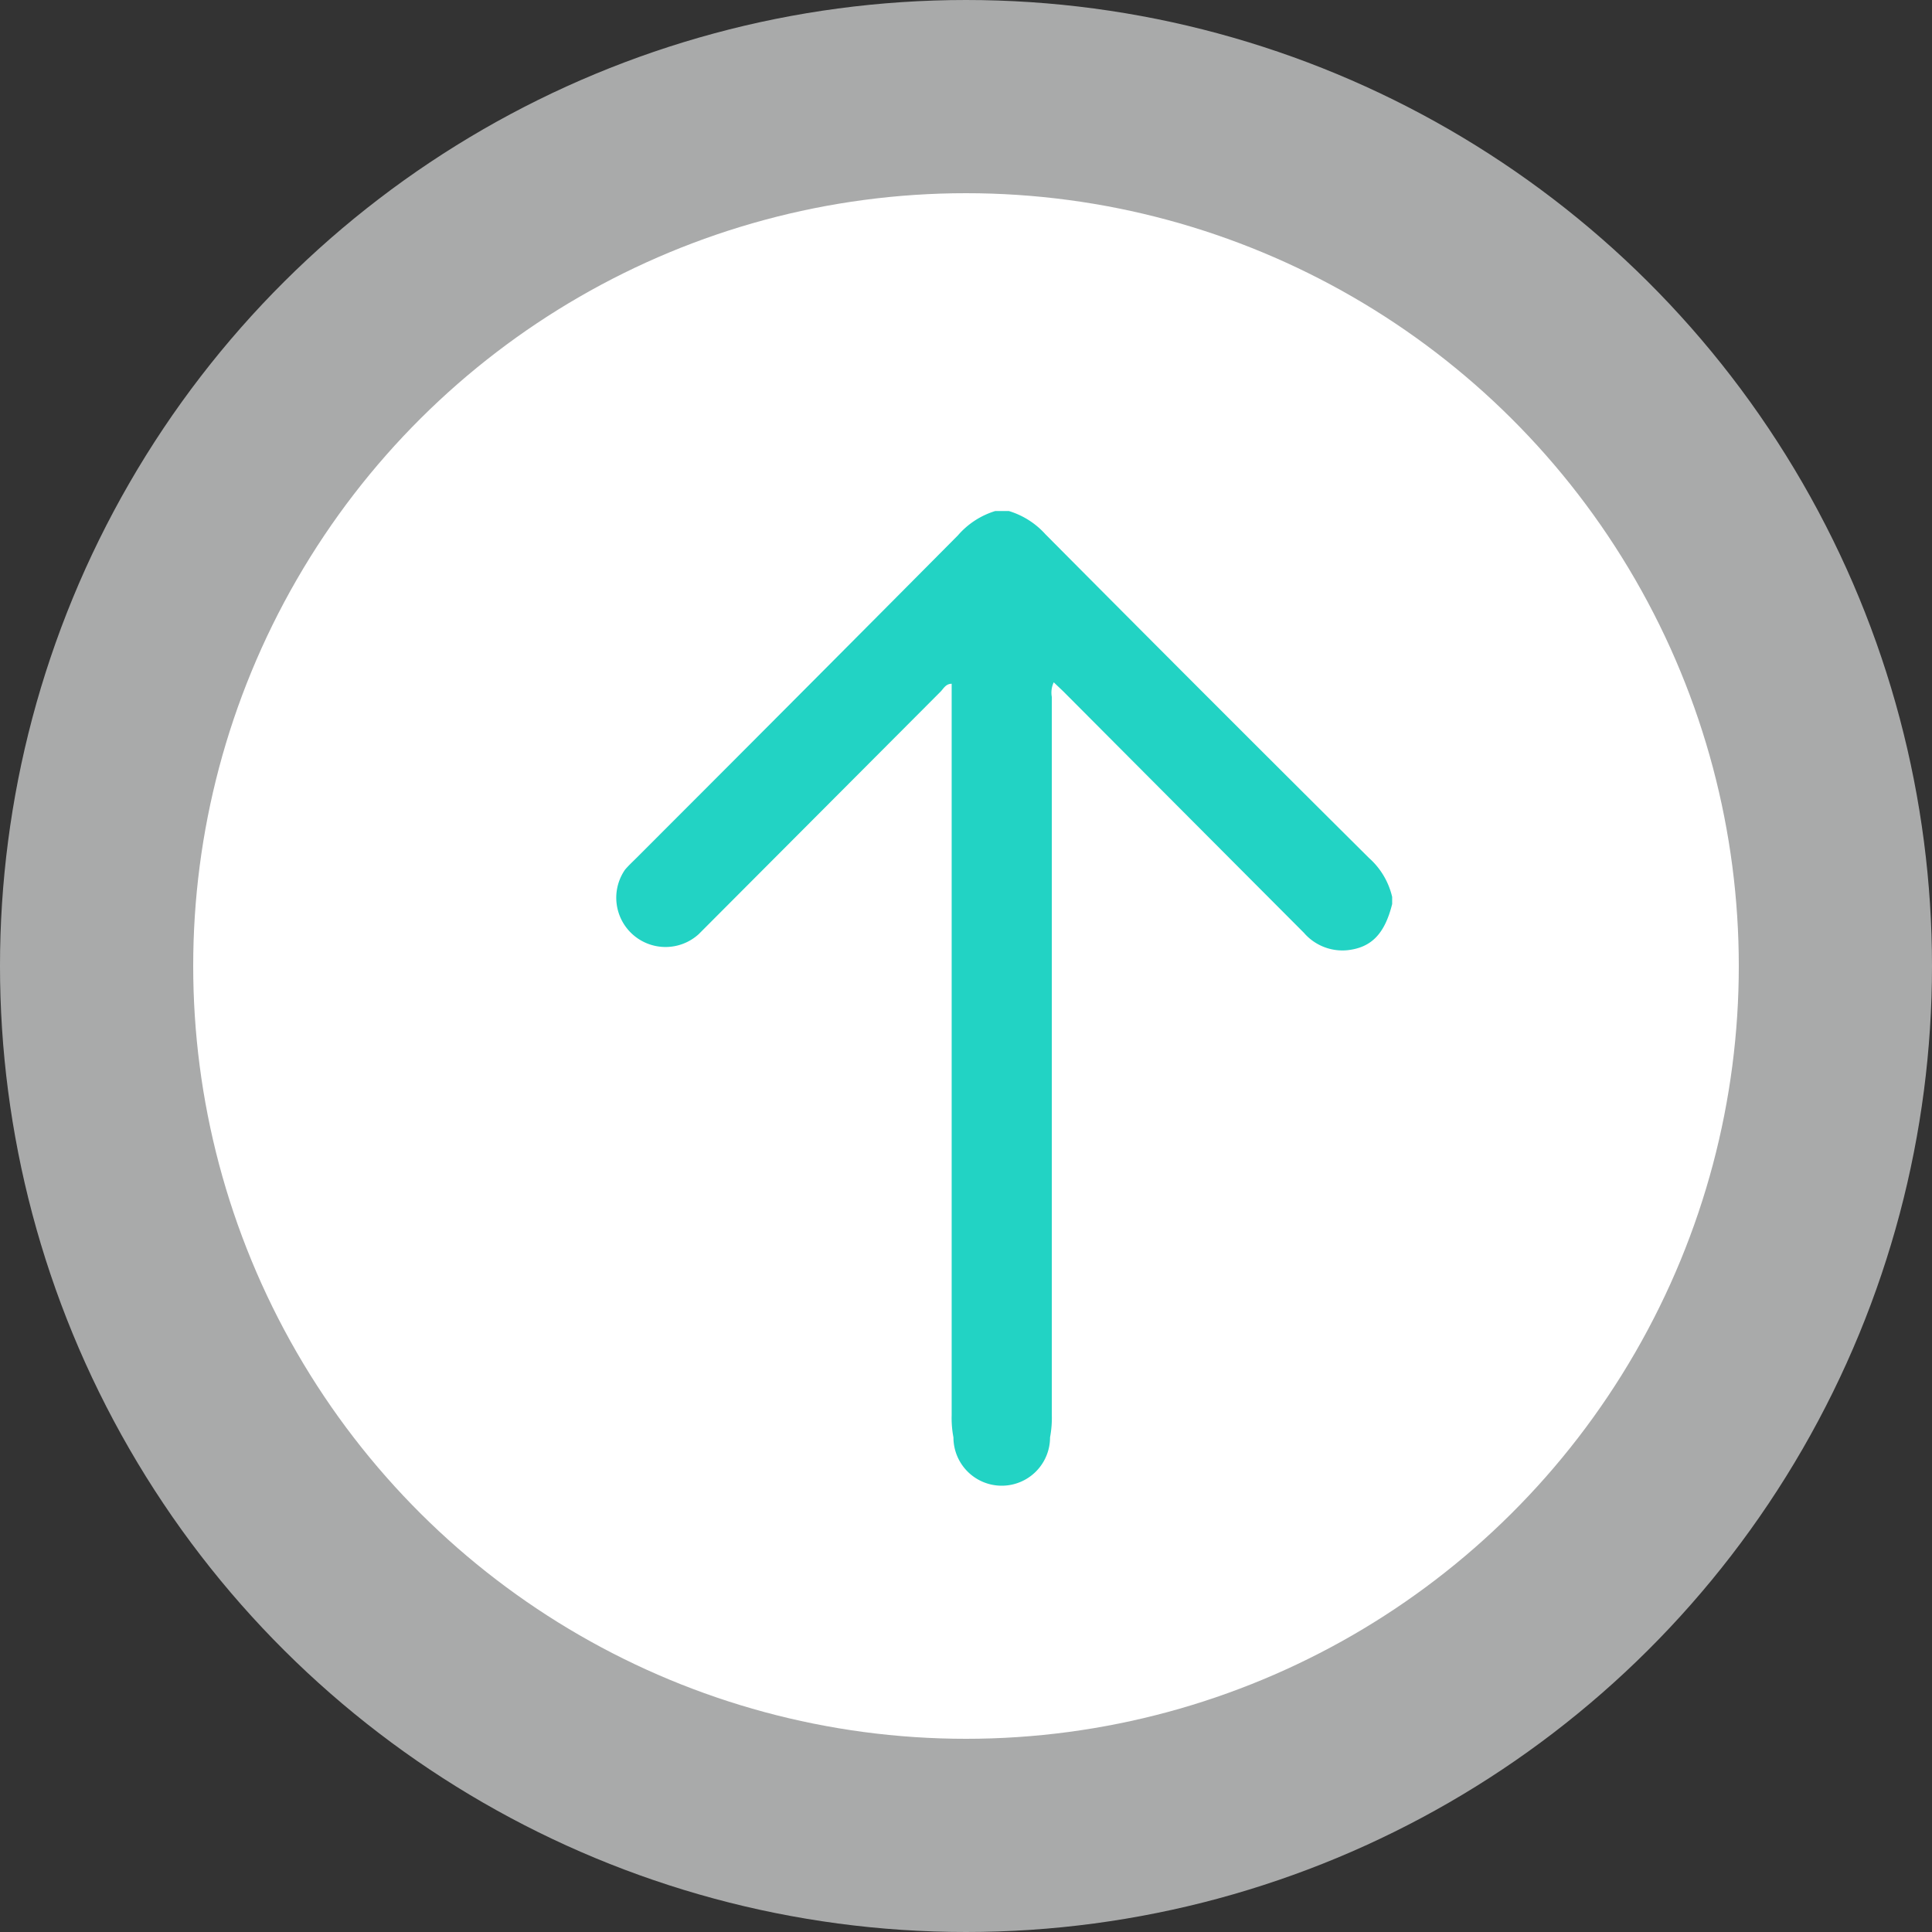 <svg xmlns="http://www.w3.org/2000/svg" width="12" height="12" viewBox="0 0 12 12">
  <rect x="0" y="0" width="12" height="12" fill="#333333" stroke="none"/>
  <g id="up_arrow_xs" transform="translate(790 -29) rotate(90)">
    <circle id="Ellipse_14" data-name="Ellipse 14" cx="6" cy="6" r="6" transform="translate(29 778)" fill="#ebeded" opacity="0.643"/>
    <circle id="Ellipse_15" data-name="Ellipse 15" cx="4.8" cy="4.8" r="4.8" transform="translate(30.2 779.2)" fill="#fff"/>
    <g id="wSaooQ.tif" transform="translate(38.174 786.195) rotate(180)">
      <g id="Group_18" data-name="Group 18" transform="translate(0)">
        <path id="Path_53" data-name="Path 53" d="M3.559,4.842c-.185-.046-.271-.129-.287-.279a.316.316,0,0,1,.108-.269q.749-.747,1.5-1.495l.056-.059a.15.15,0,0,0-.091-.012H.385a.65.65,0,0,1-.139-.011.3.3,0,0,1,0-.6.637.637,0,0,1,.139-.011H4.927c0-.037-.031-.051-.049-.069L3.372.535a.306.306,0,0,1,.4-.458c.025.021.047.045.07.068q1,1,2.007,2A.5.5,0,0,1,6,2.377v.084a.5.5,0,0,1-.144.227q-1.007,1-2.011,2.01a.464.464,0,0,1-.242.144Z" fill="#22d3c4"/>
      </g>
    </g>
  </g>
</svg>
